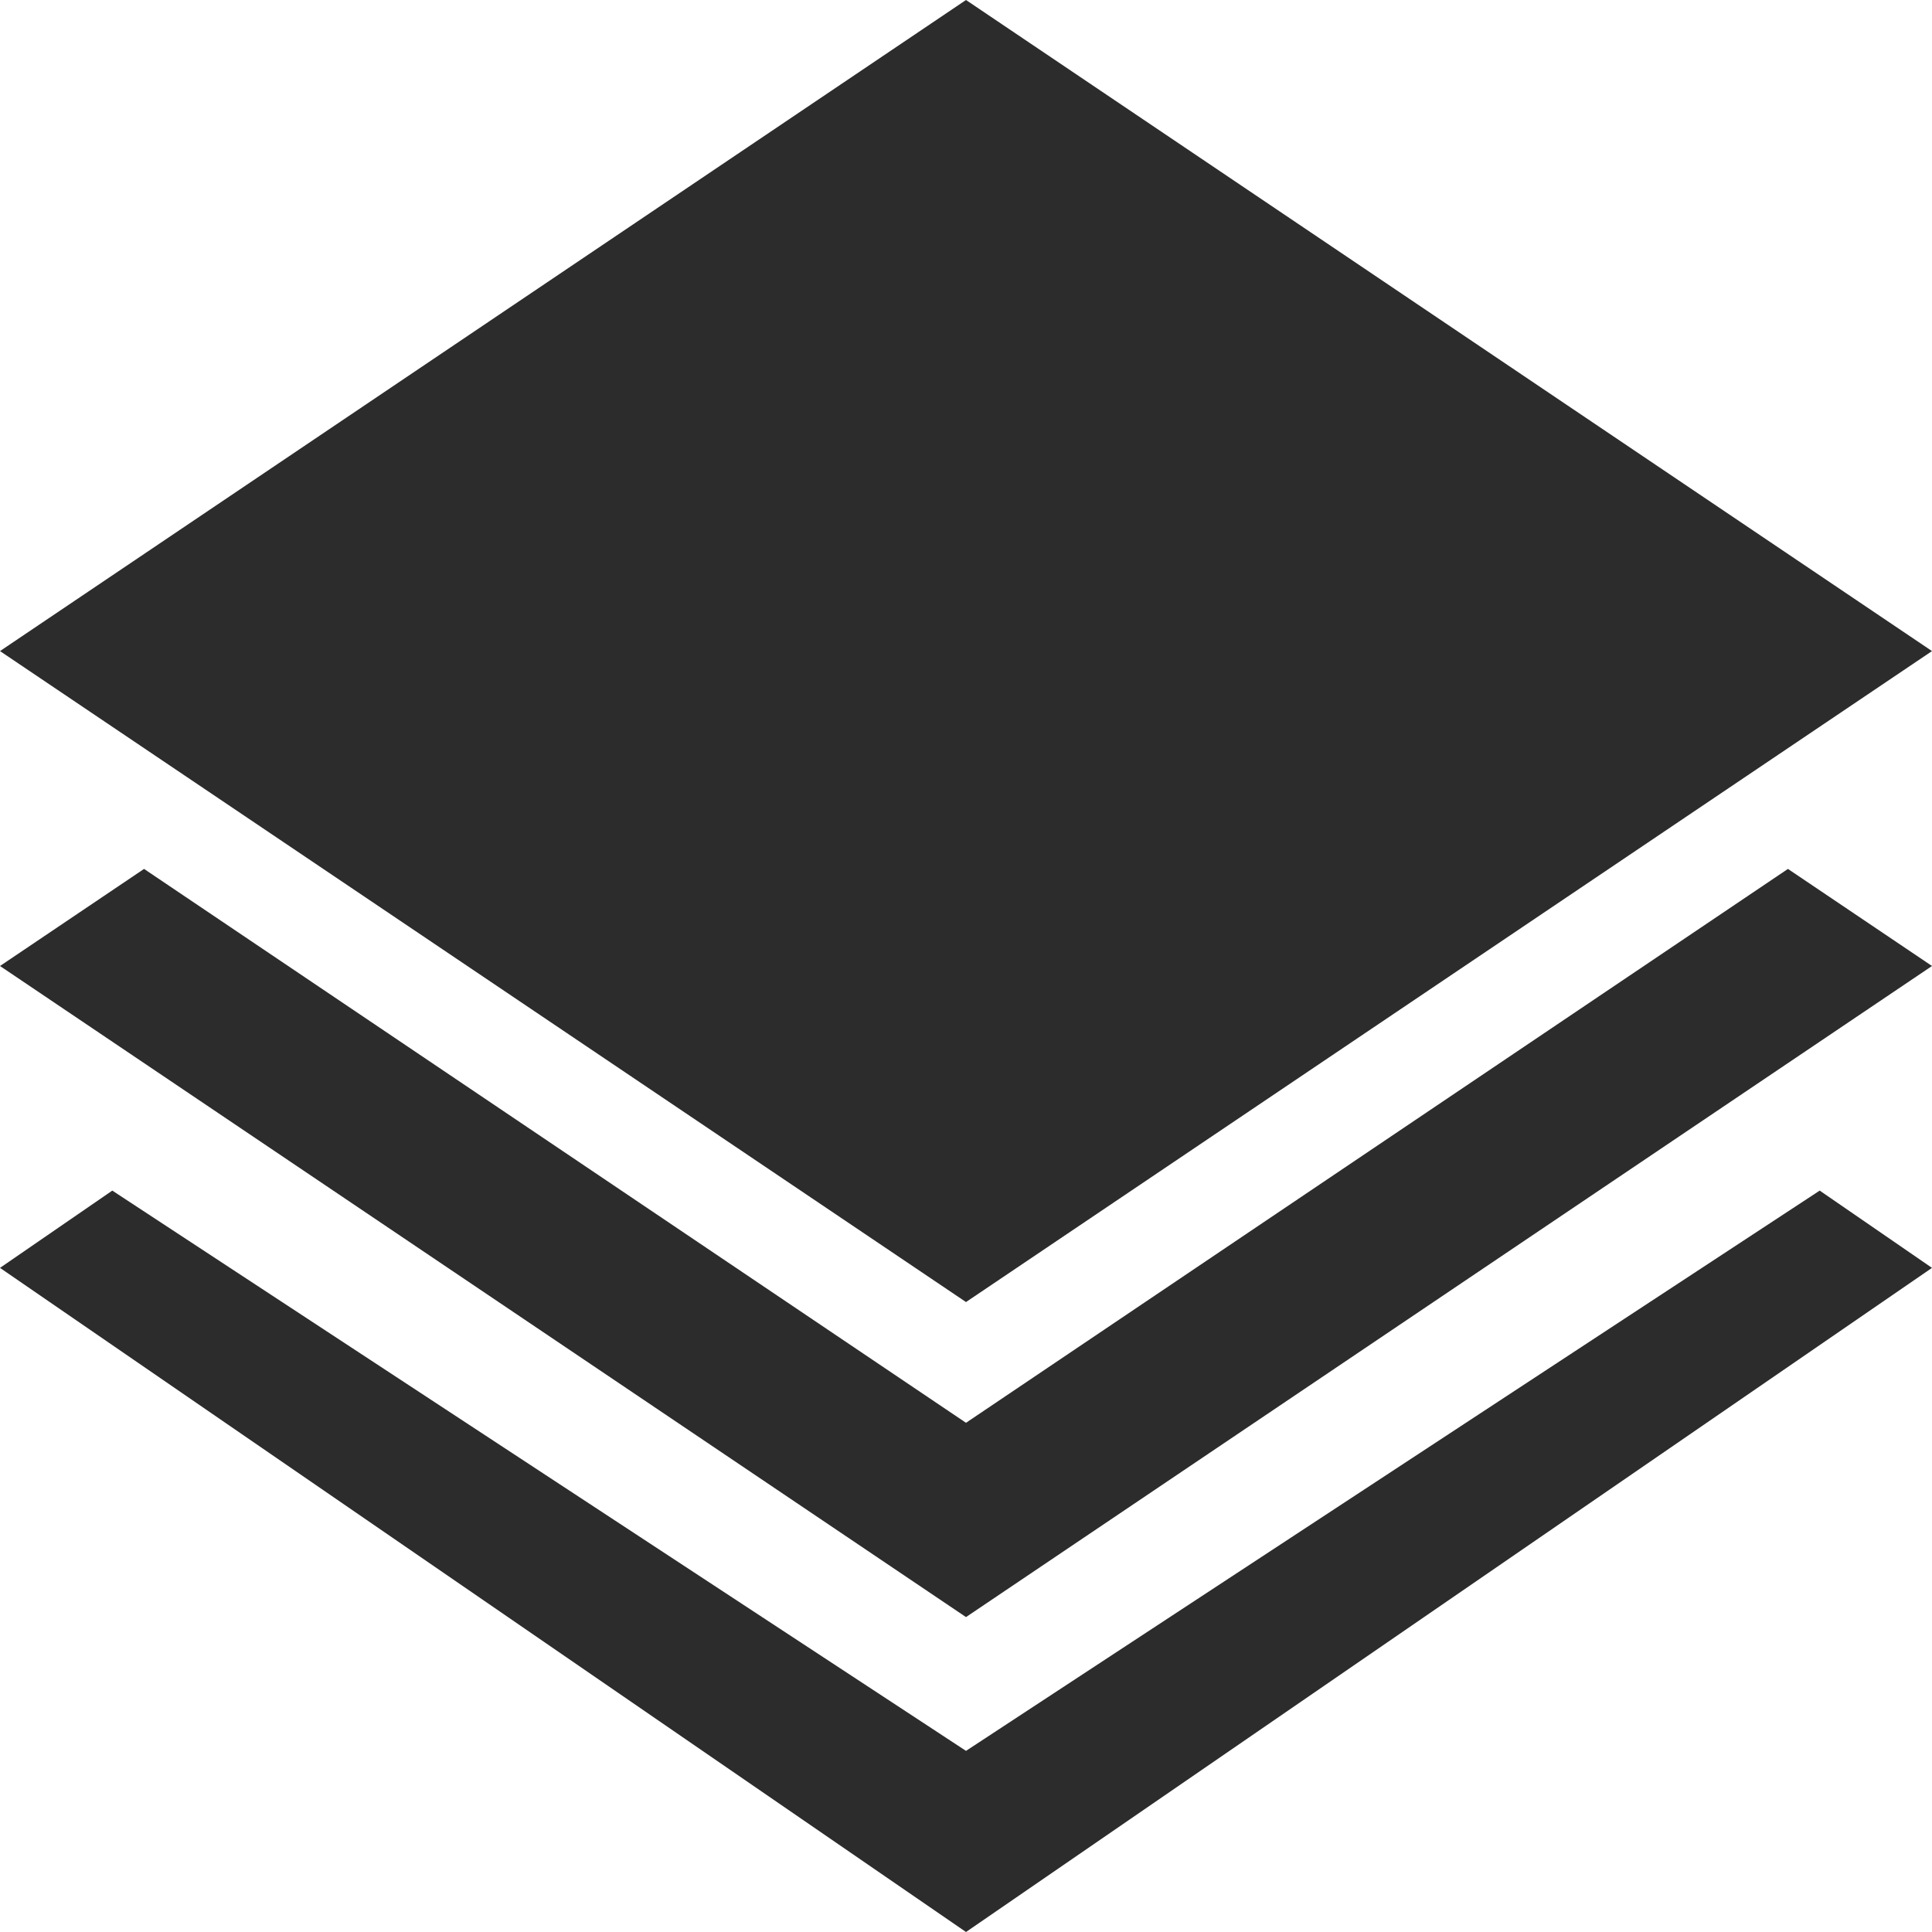 <?xml version="1.0" standalone="no"?><!DOCTYPE svg PUBLIC "-//W3C//DTD SVG 1.1//EN" "http://www.w3.org/Graphics/SVG/1.1/DTD/svg11.dtd"><svg class="icon" width="200px" height="200.00px" viewBox="0 0 1024 1024" version="1.1" xmlns="http://www.w3.org/2000/svg"><path fill="#2c2c2c" d="M947.648 460.544L1024 512l-512 345.088L0 512l76.352-51.456L512 754.112l435.648-293.568zM59.52 631.04L512 928l452.48-296.96 59.52 40.96L512 1024l-512-352 59.52-40.96zM512 0l512 345.088-512 345.024-512-345.024L512 0z"  /></svg>
